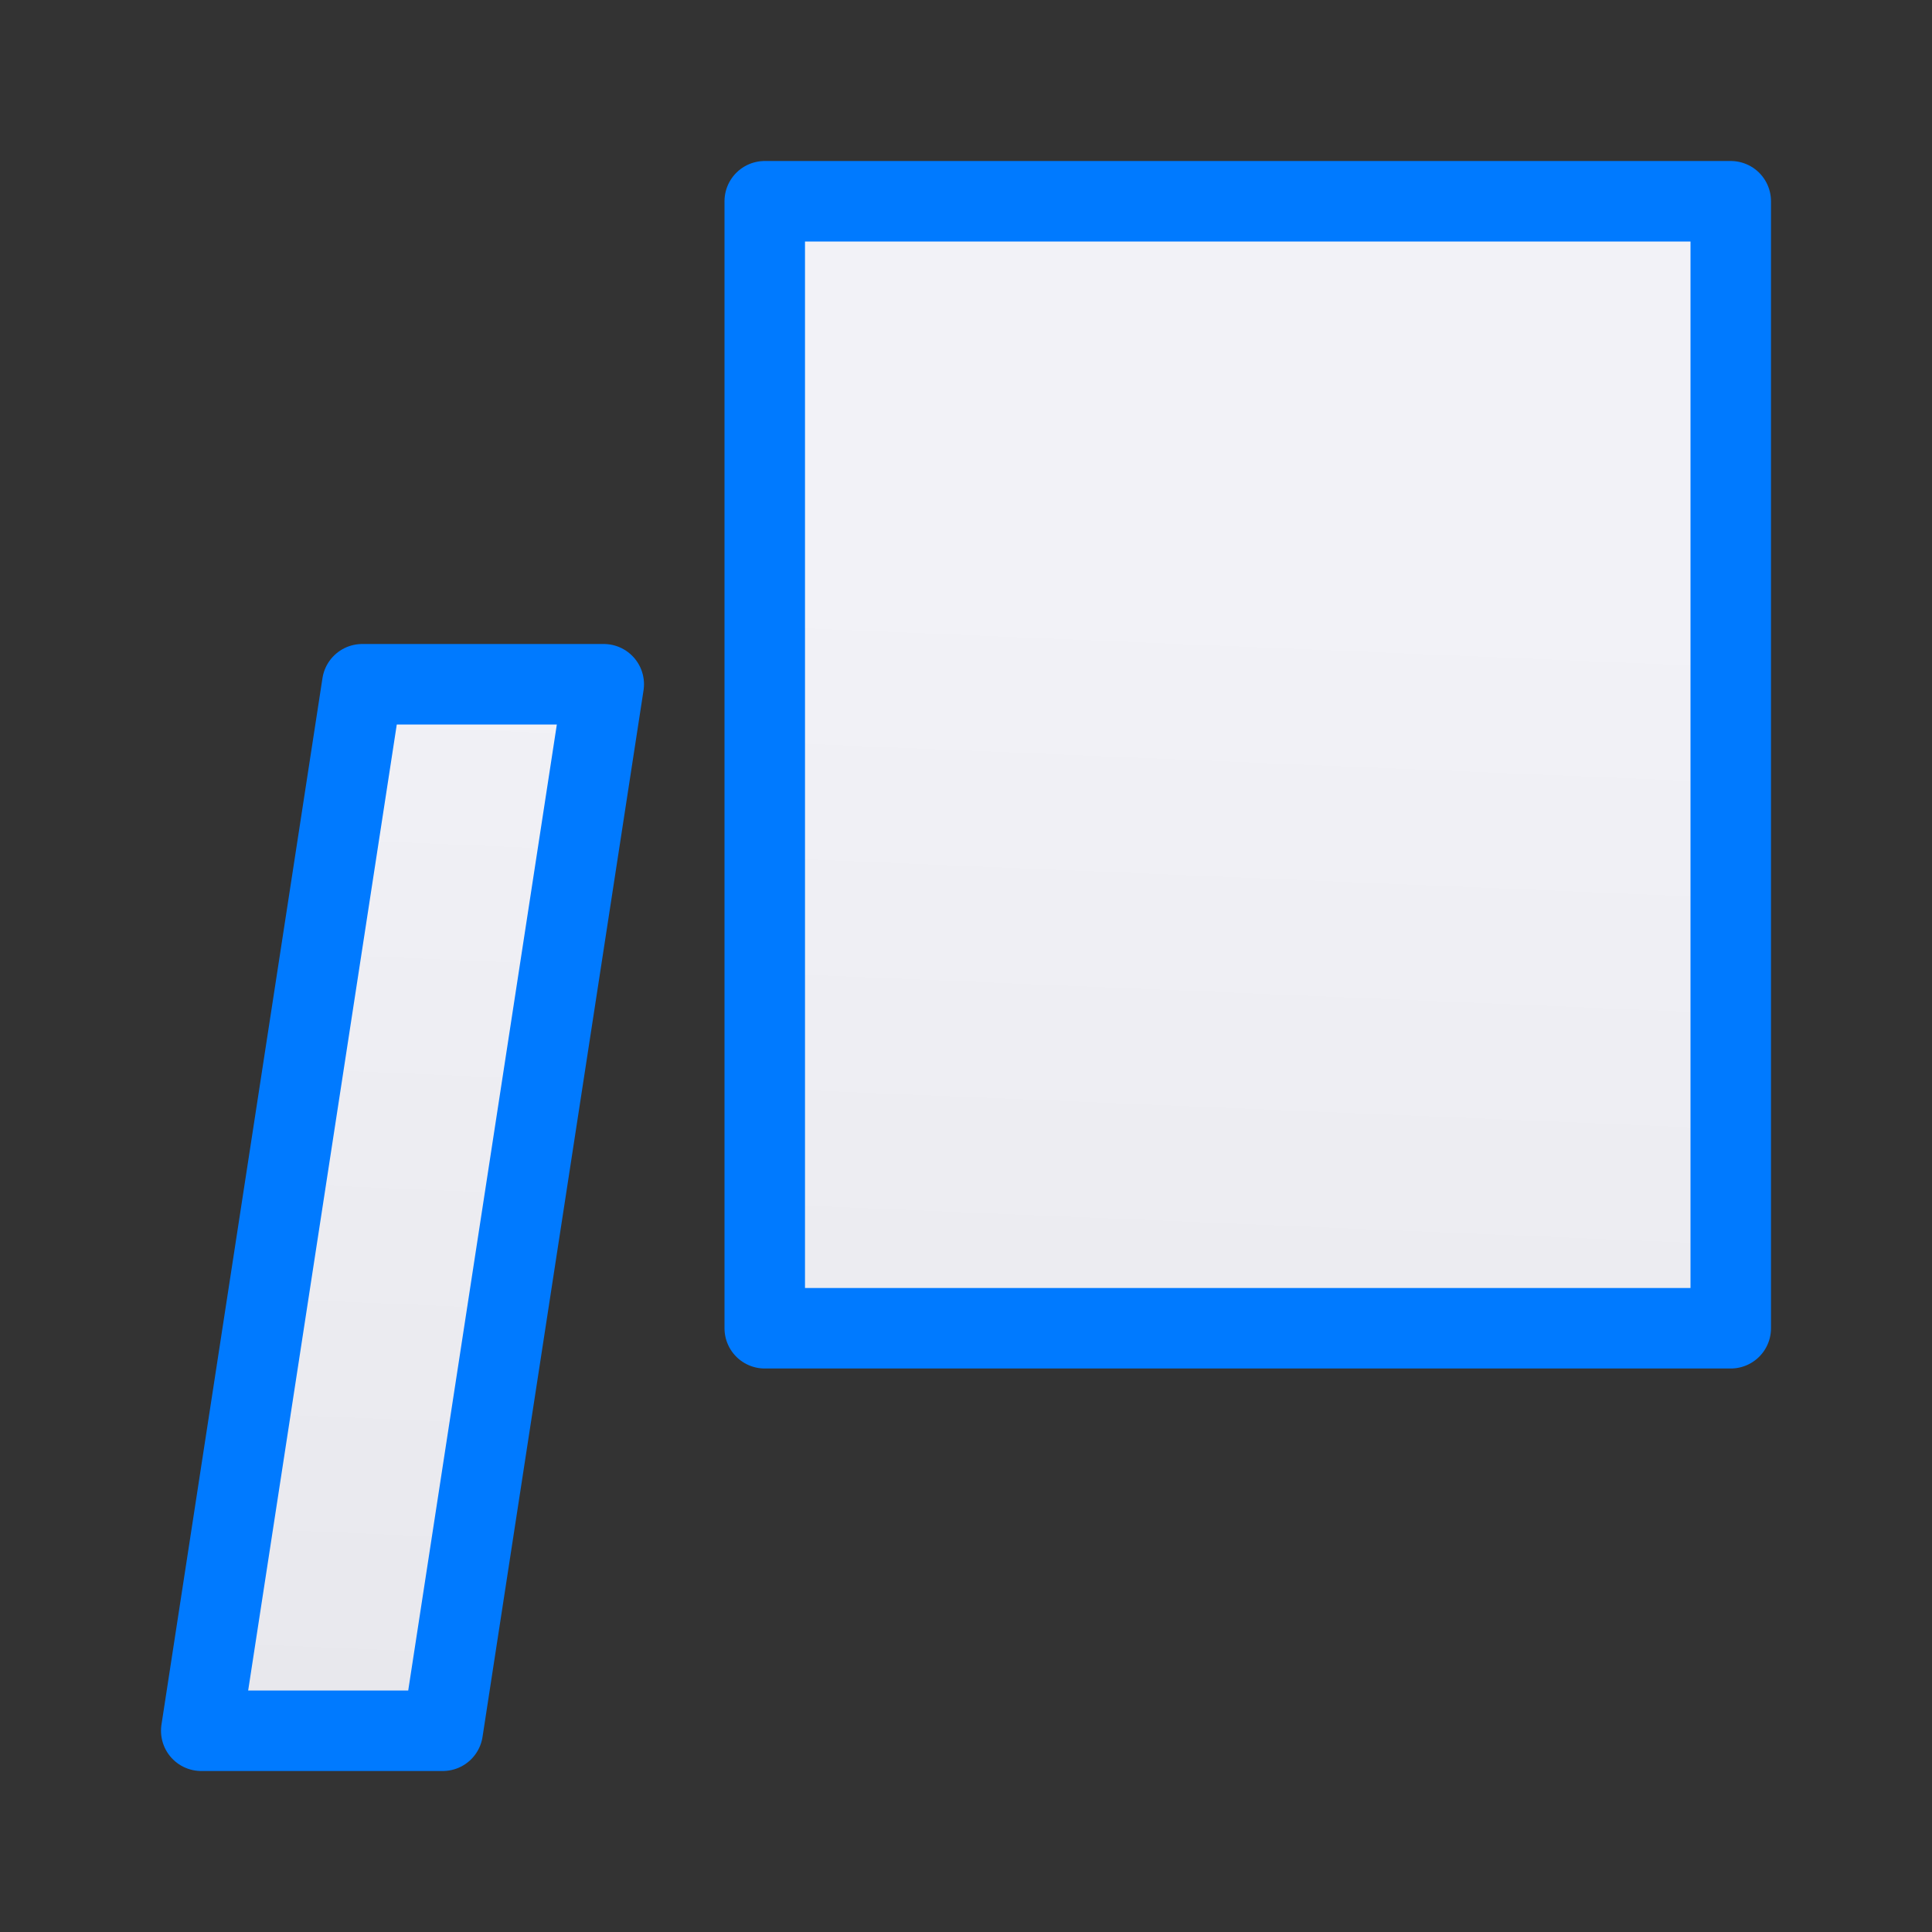<svg viewBox="0 0 24 24" xmlns="http://www.w3.org/2000/svg" xmlns:xlink="http://www.w3.org/1999/xlink"><rect x="0" y="0" width="24" height="24" fill="#333333" stroke="none"/><linearGradient id="a" gradientUnits="userSpaceOnUse" x1="-7.051" x2="-6.271" y1="25.017" y2="6.407"><stop offset="0" stop-color="#e5e5ea"/><stop offset="1" stop-color="#f2f2f7"/></linearGradient><path d="m9.5 2.5v14h12v-14zm-5 6-2 13h3l2-13z" fill="url(#a)" stroke="#007aff" stroke-linecap="round" stroke-linejoin="round"/></svg>